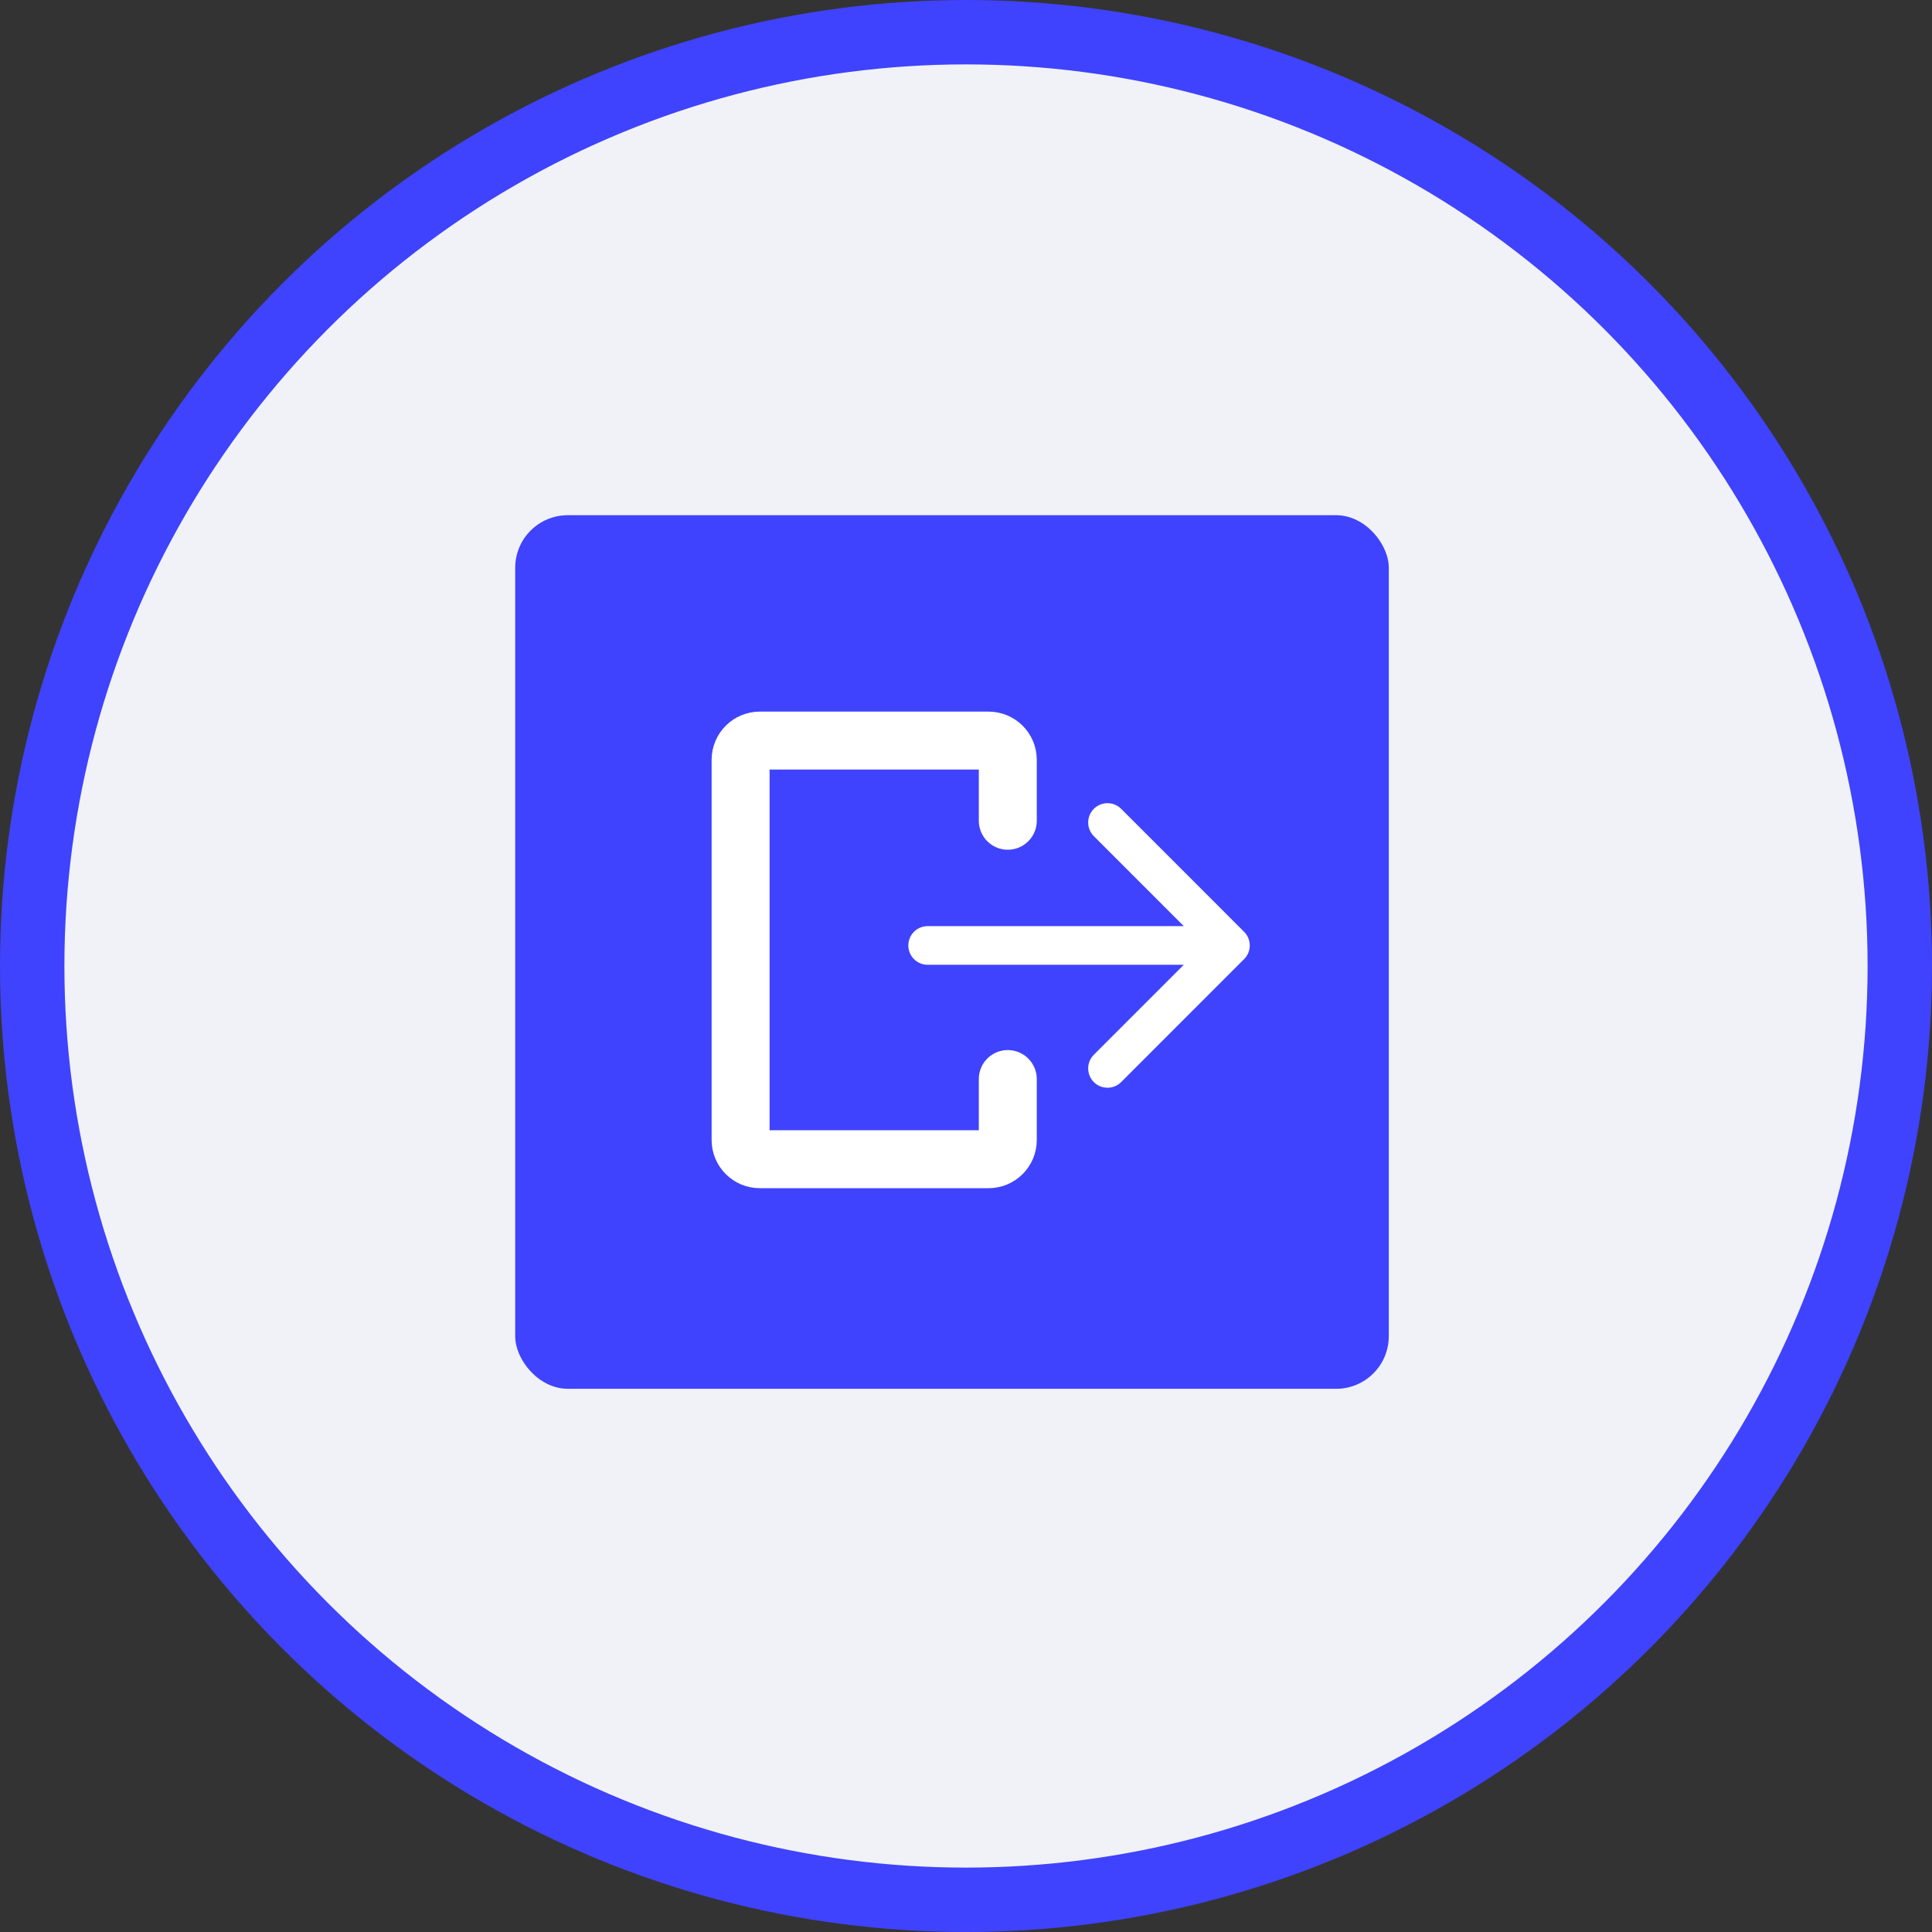 <svg width="60" height="60" viewBox="0 0 60 60" fill="none" xmlns="http://www.w3.org/2000/svg">
<rect x="0" y="0" width="60" height="60" fill="#333333" stroke="none"/>
<circle cx="30" cy="30" r="29" fill="#F0F2F8" stroke="#3F43FD" stroke-width="2"/>
<rect x="16" y="16" width="27.13" height="27.13" rx="1.633" fill="#3F43FD"/>
<path d="M31.298 25.489V23.596C31.298 23.267 31.031 23 30.702 23H23.596C23.267 23 23 23.267 23 23.596V35.404C23 35.733 23.267 36 23.596 36H30.702C31.031 36 31.298 35.733 31.298 35.404V33.511" stroke="white" stroke-width="1.8" stroke-linecap="round"/>
<path d="M28.809 28.762C28.477 28.762 28.209 29.03 28.209 29.362C28.209 29.693 28.477 29.962 28.809 29.962V28.762ZM38.637 29.786C38.871 29.552 38.871 29.172 38.637 28.938L34.819 25.119C34.584 24.885 34.205 24.885 33.97 25.119C33.736 25.354 33.736 25.733 33.97 25.968L37.364 29.362L33.97 32.756C33.736 32.99 33.736 33.37 33.97 33.605C34.205 33.839 34.584 33.839 34.819 33.605L38.637 29.786ZM28.809 29.962L38.213 29.962V28.762L28.809 28.762V29.962Z" fill="white"/>
</svg>
